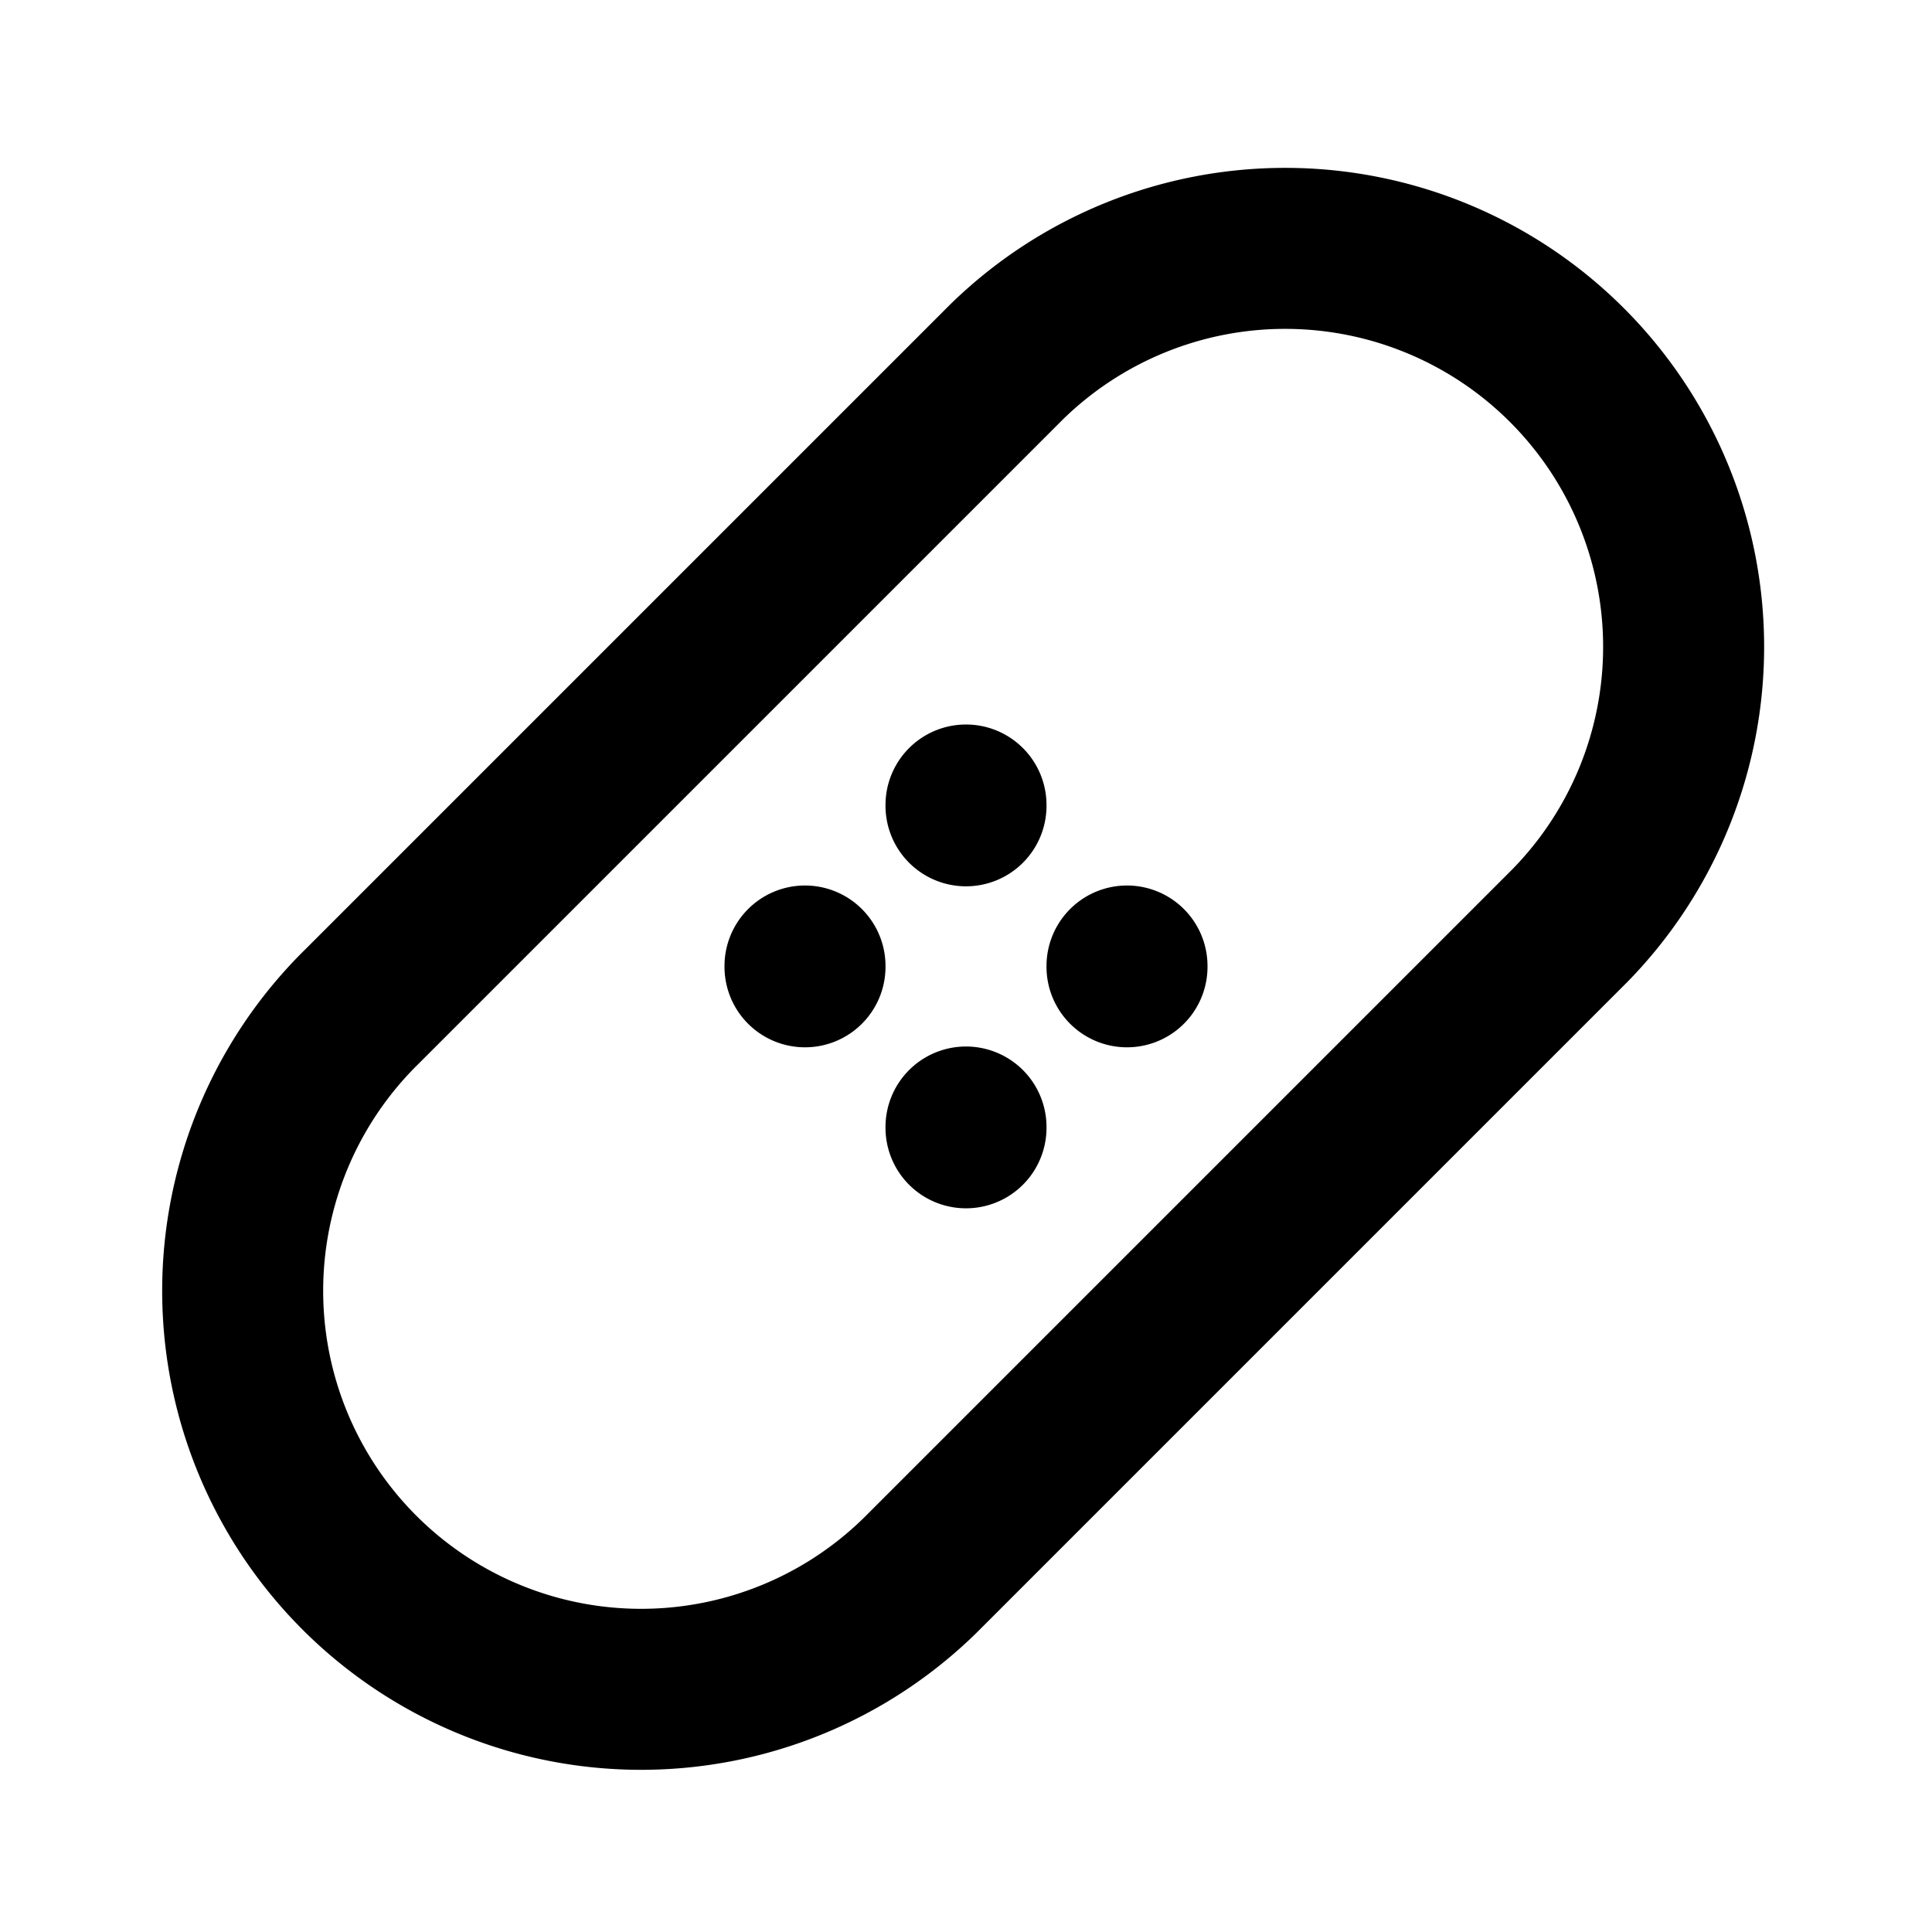 <svg xmlns="http://www.w3.org/2000/svg" fill="none" viewBox="0 0 24 24" stroke="currentColor"><path stroke-linecap="round" stroke-linejoin="round" stroke-width="2" d="M14 12v.01M10 12v.01M12 10v.01M12 14v.01M4.5 12.5l8-8a4.95 4.95 0 017 7l-8 8a4.95 4.95 0 11-7-7z"/></svg>